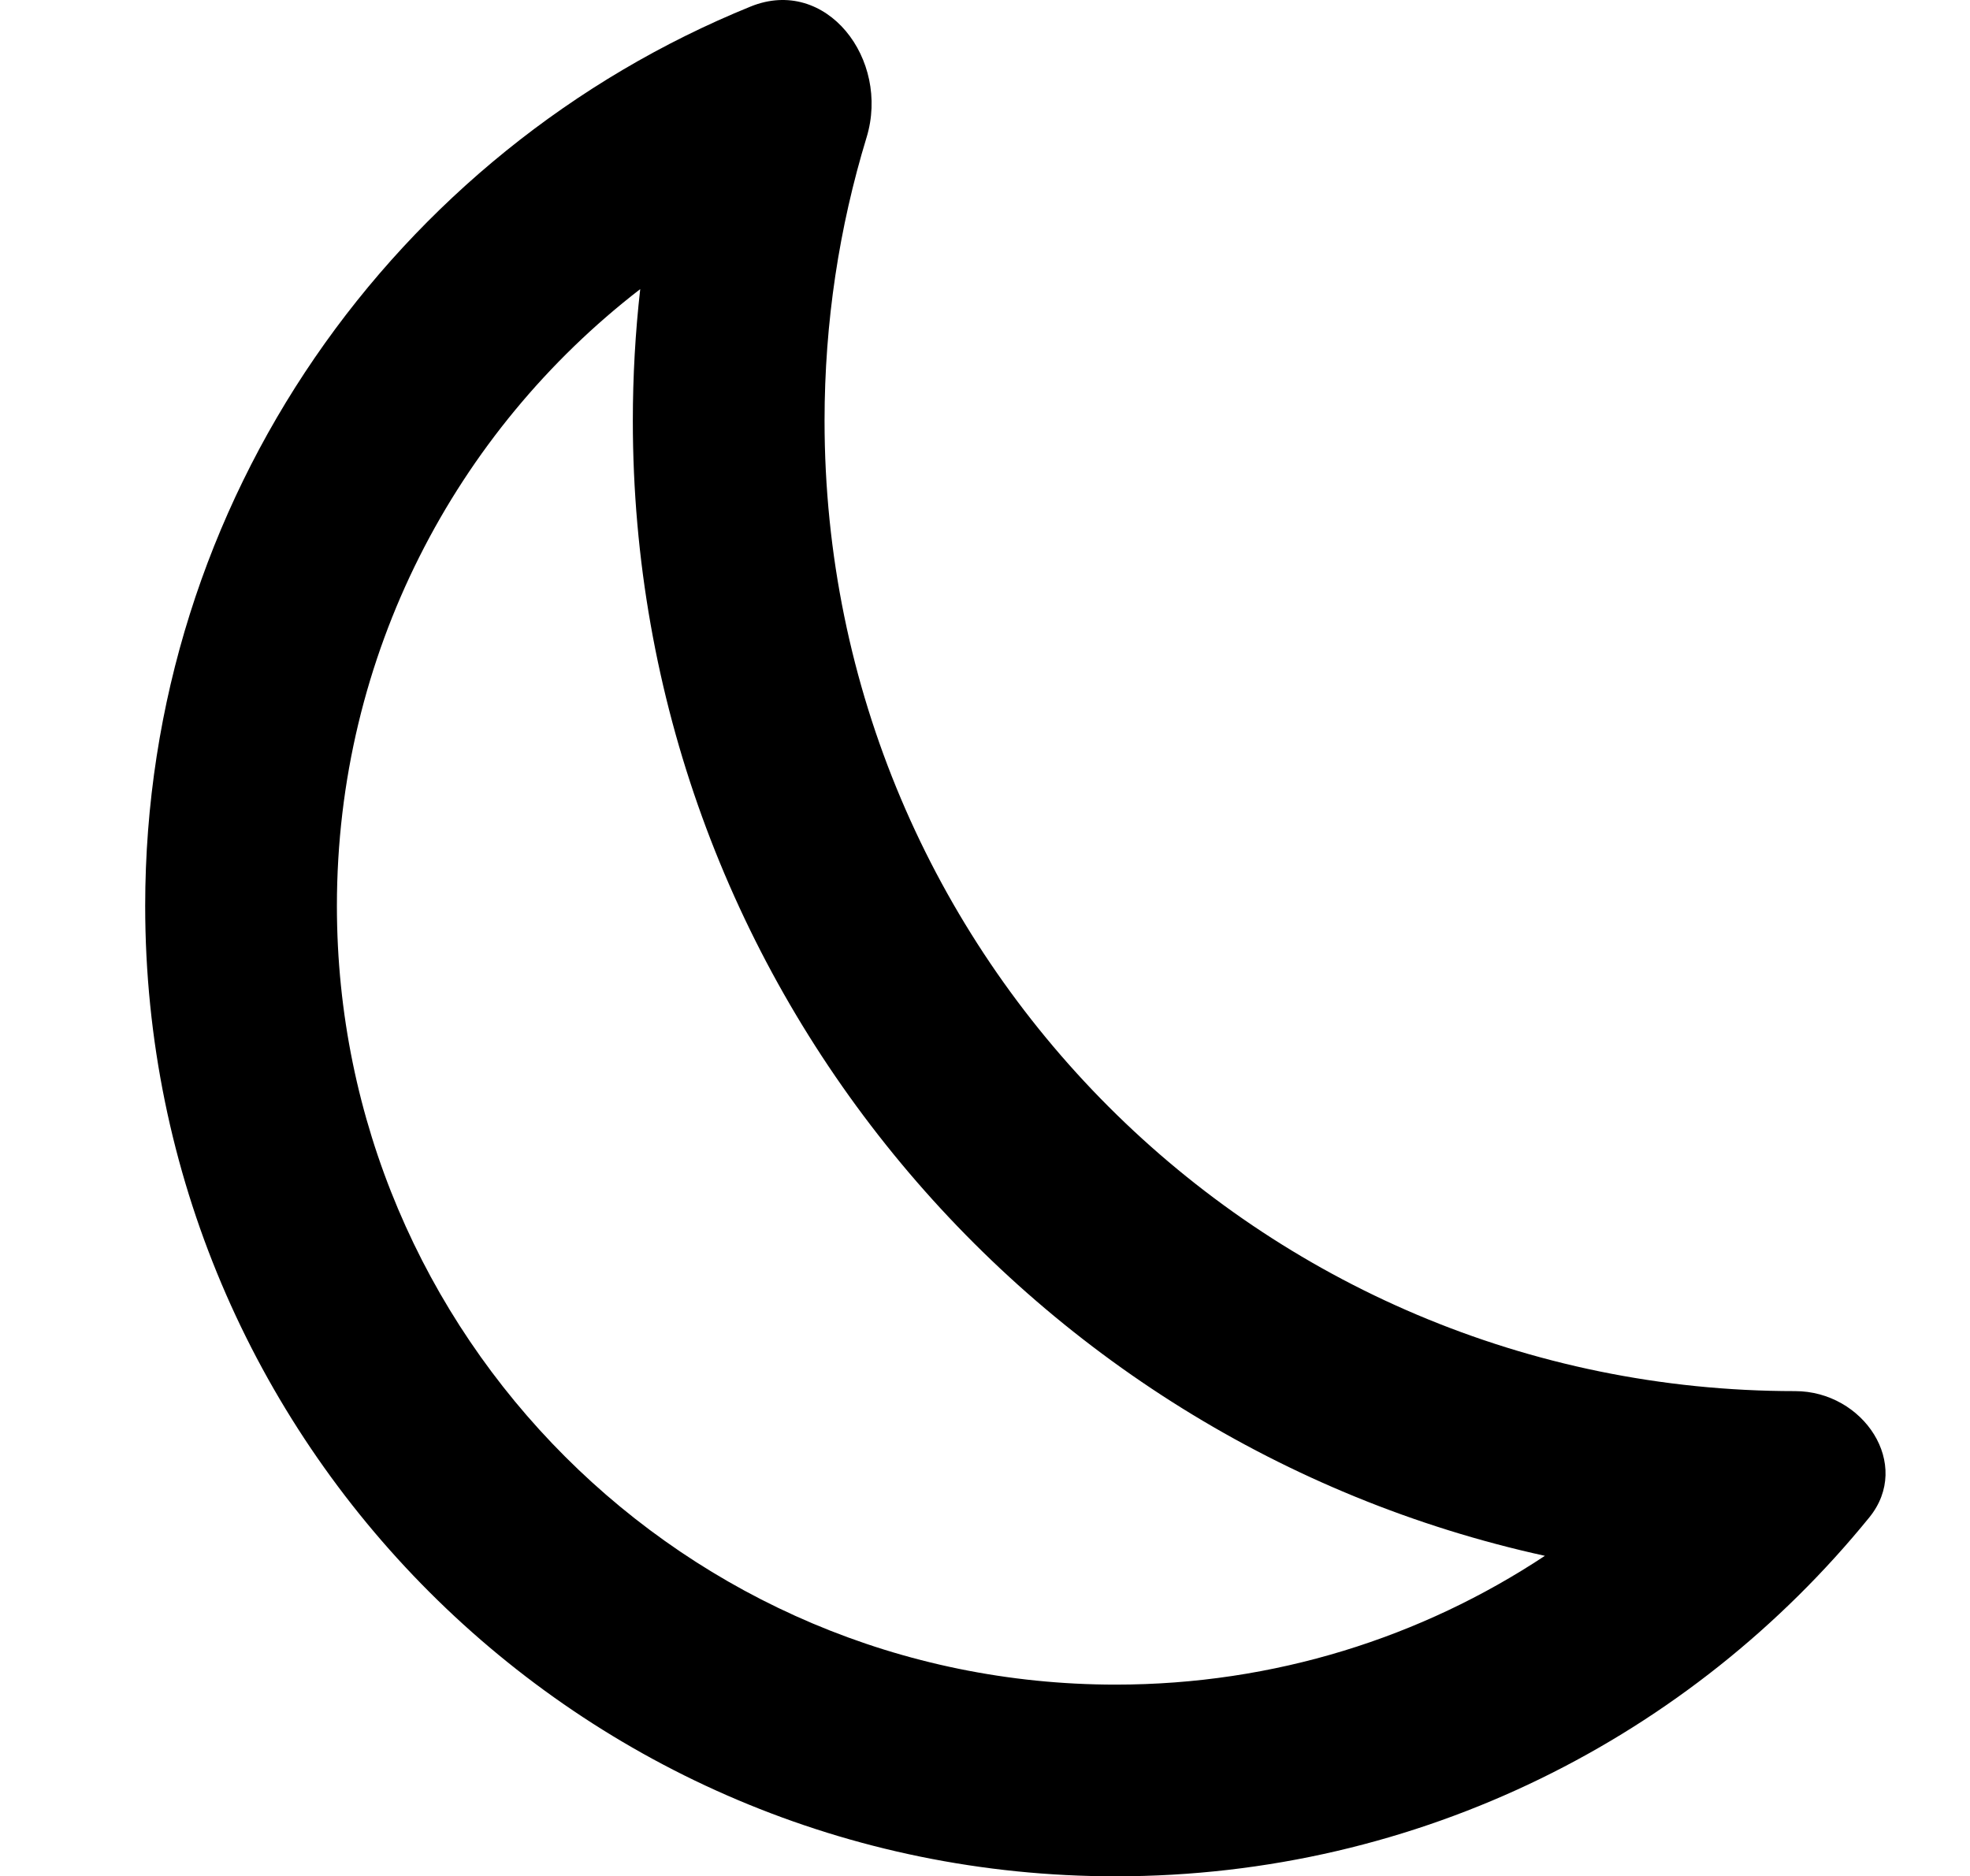 <svg fill="currentColor" xmlns="http://www.w3.org/2000/svg" viewBox="0 0 1075 1024" class="icon" data-testid="base-icon-svg" style="display: inline-flex;"><path xmlns="http://www.w3.org/2000/svg" d="M843.028 849.096c-284.657-62.444-497.701-316.083-497.701-619.483 0-24.263 1.367-48.234 4.033-71.835-100.749 77.775-165.516 199.713-165.516 336.63 0 234.705 190.266 424.975 424.97 424.975 86.548 0 167.03-25.82 234.214-70.287zm136.51-89.892c37.32 0 64.051 39.956 40.515 68.925C922.952 947.64 774.805 1024 608.815 1024c-292.483 0-529.589-237.107-529.589-529.592 0-222.018 136.619-412.127 330.375-490.844 41.294-16.777 76.268 28.796 63.273 71.432-14.908 48.912-22.927 100.828-22.927 154.617 0 292.484 237.107 529.591 529.592 529.591z"></path></svg>